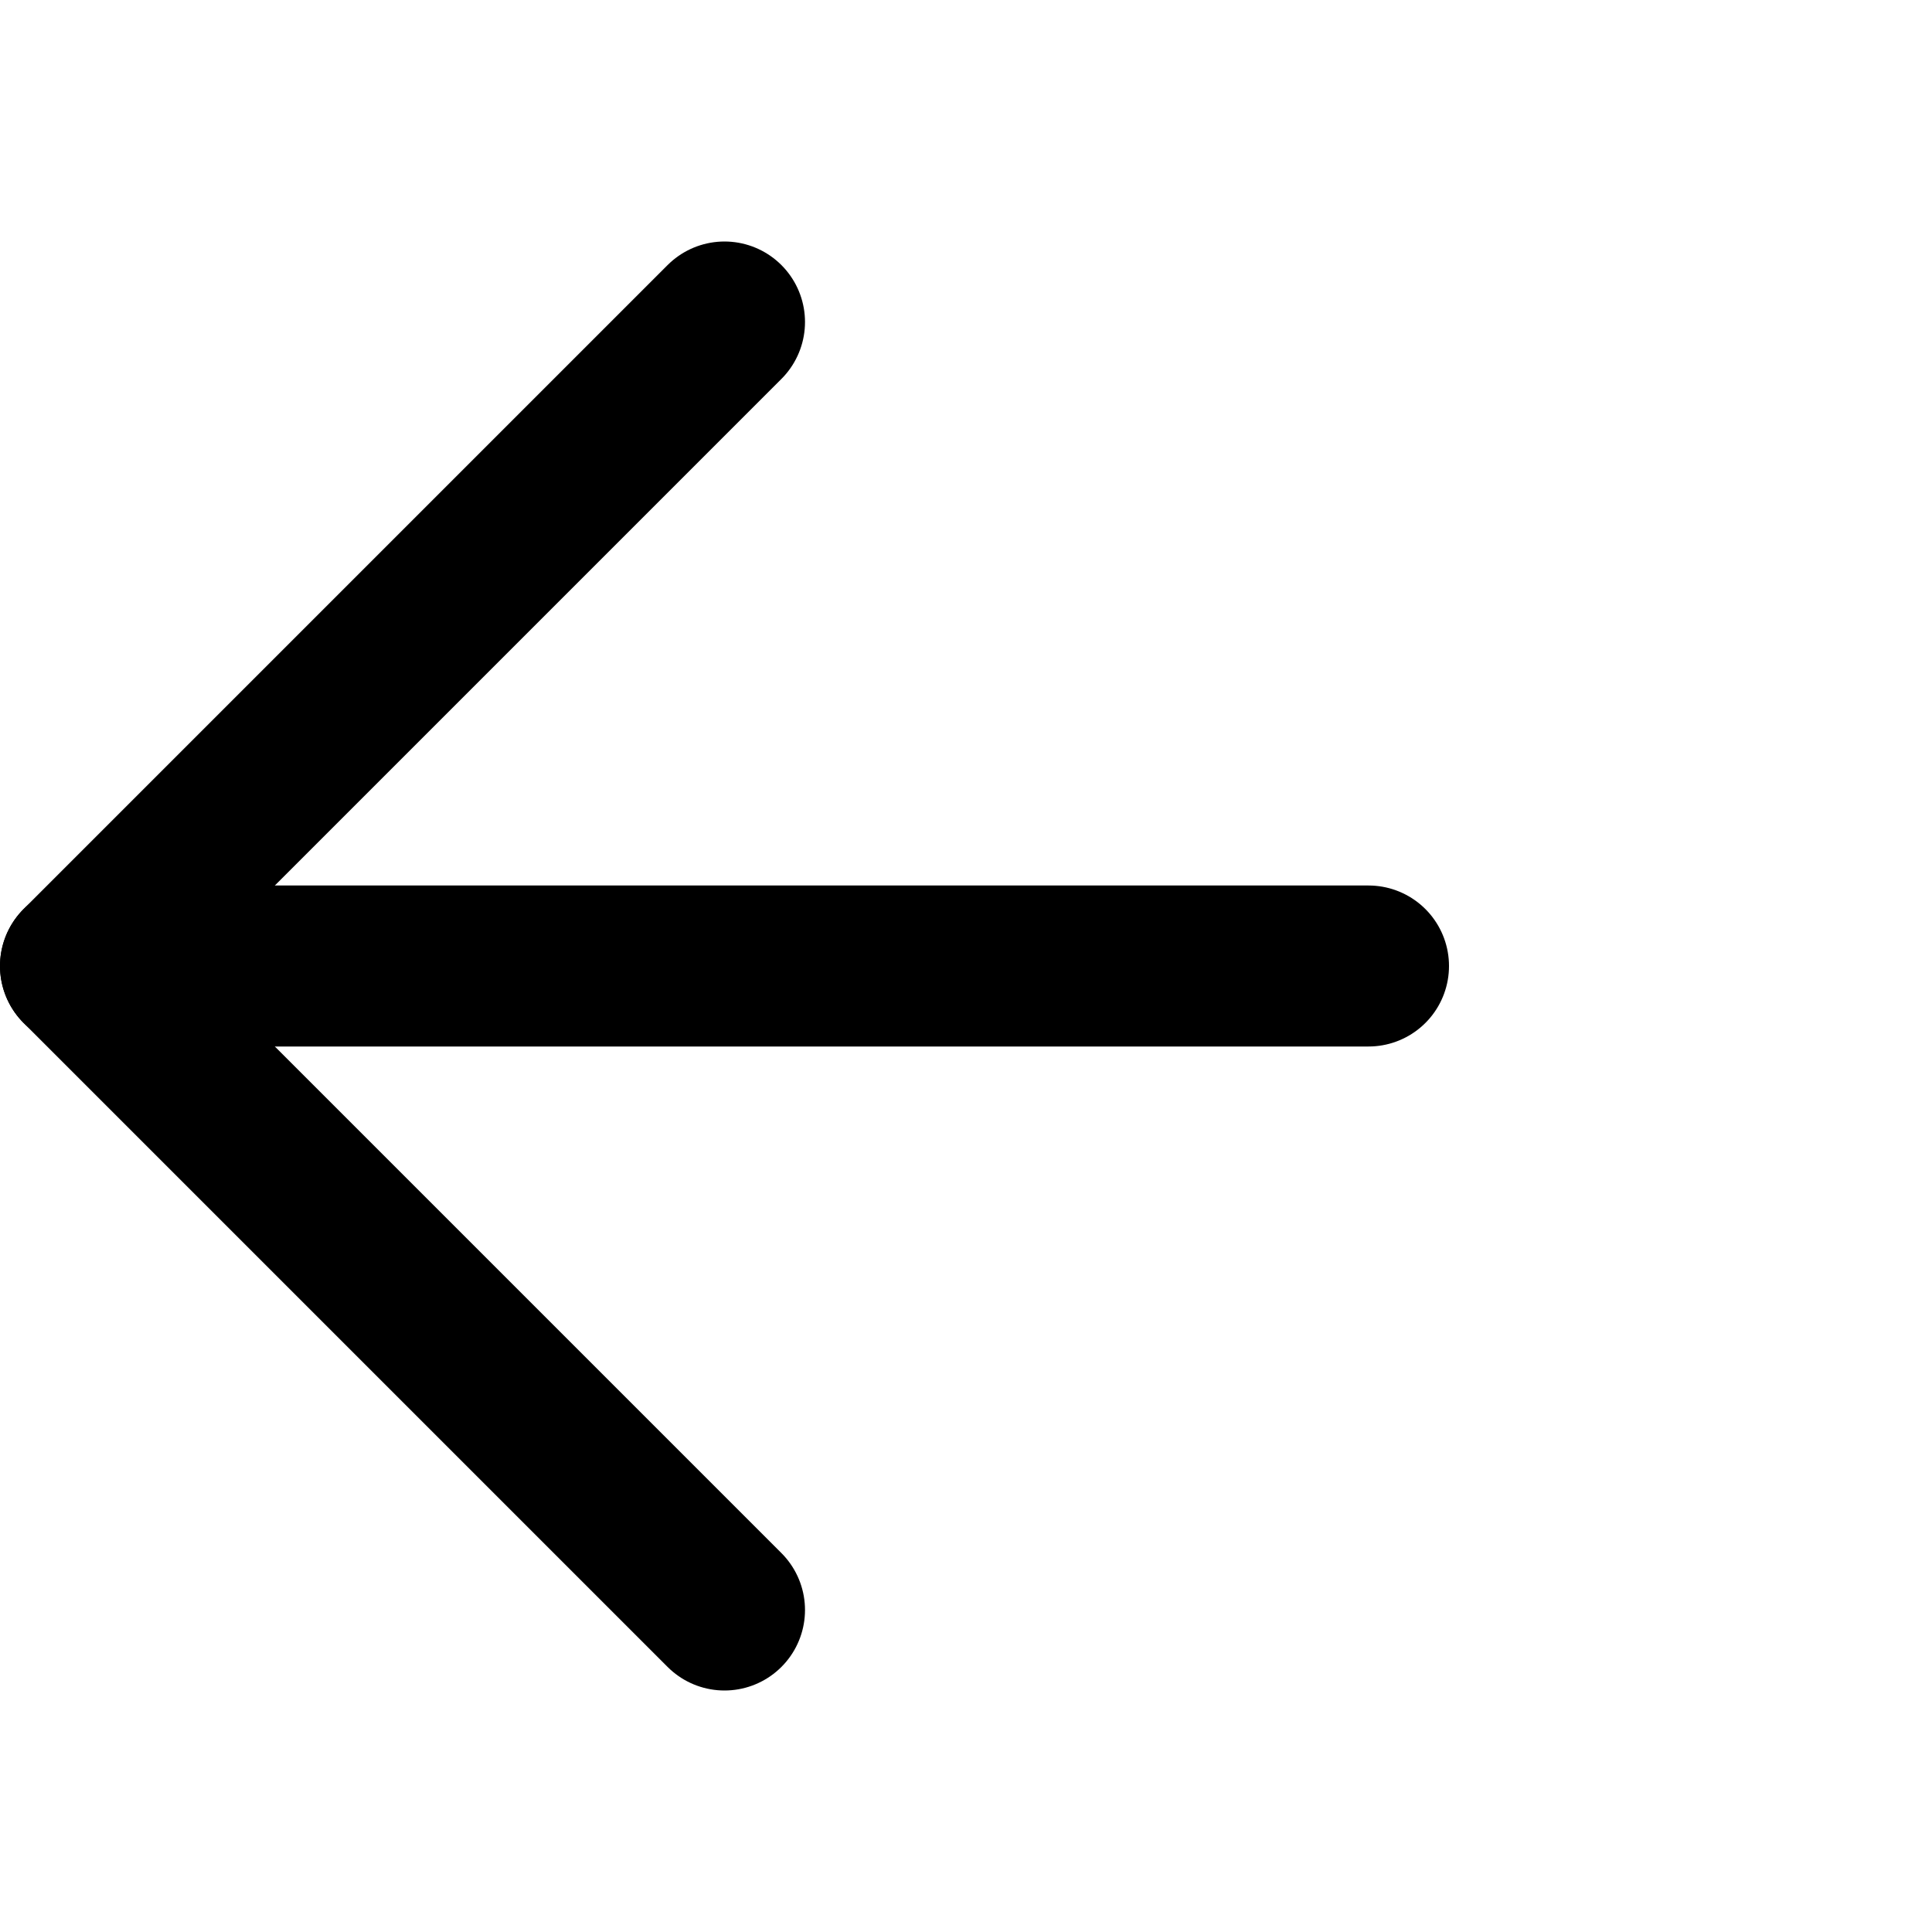 <svg width="24" height="24" viewBox="0 0 24 24" fill="none" xmlns="http://www.w3.org/2000/svg">
<path d="M9 4L1 12L9 20" stroke="black" stroke-width="2" stroke-linecap="round" stroke-linejoin="round"/>
<path d="M1 12H17" stroke="black" stroke-width="2" stroke-linecap="round" stroke-linejoin="round"/>
</svg>
